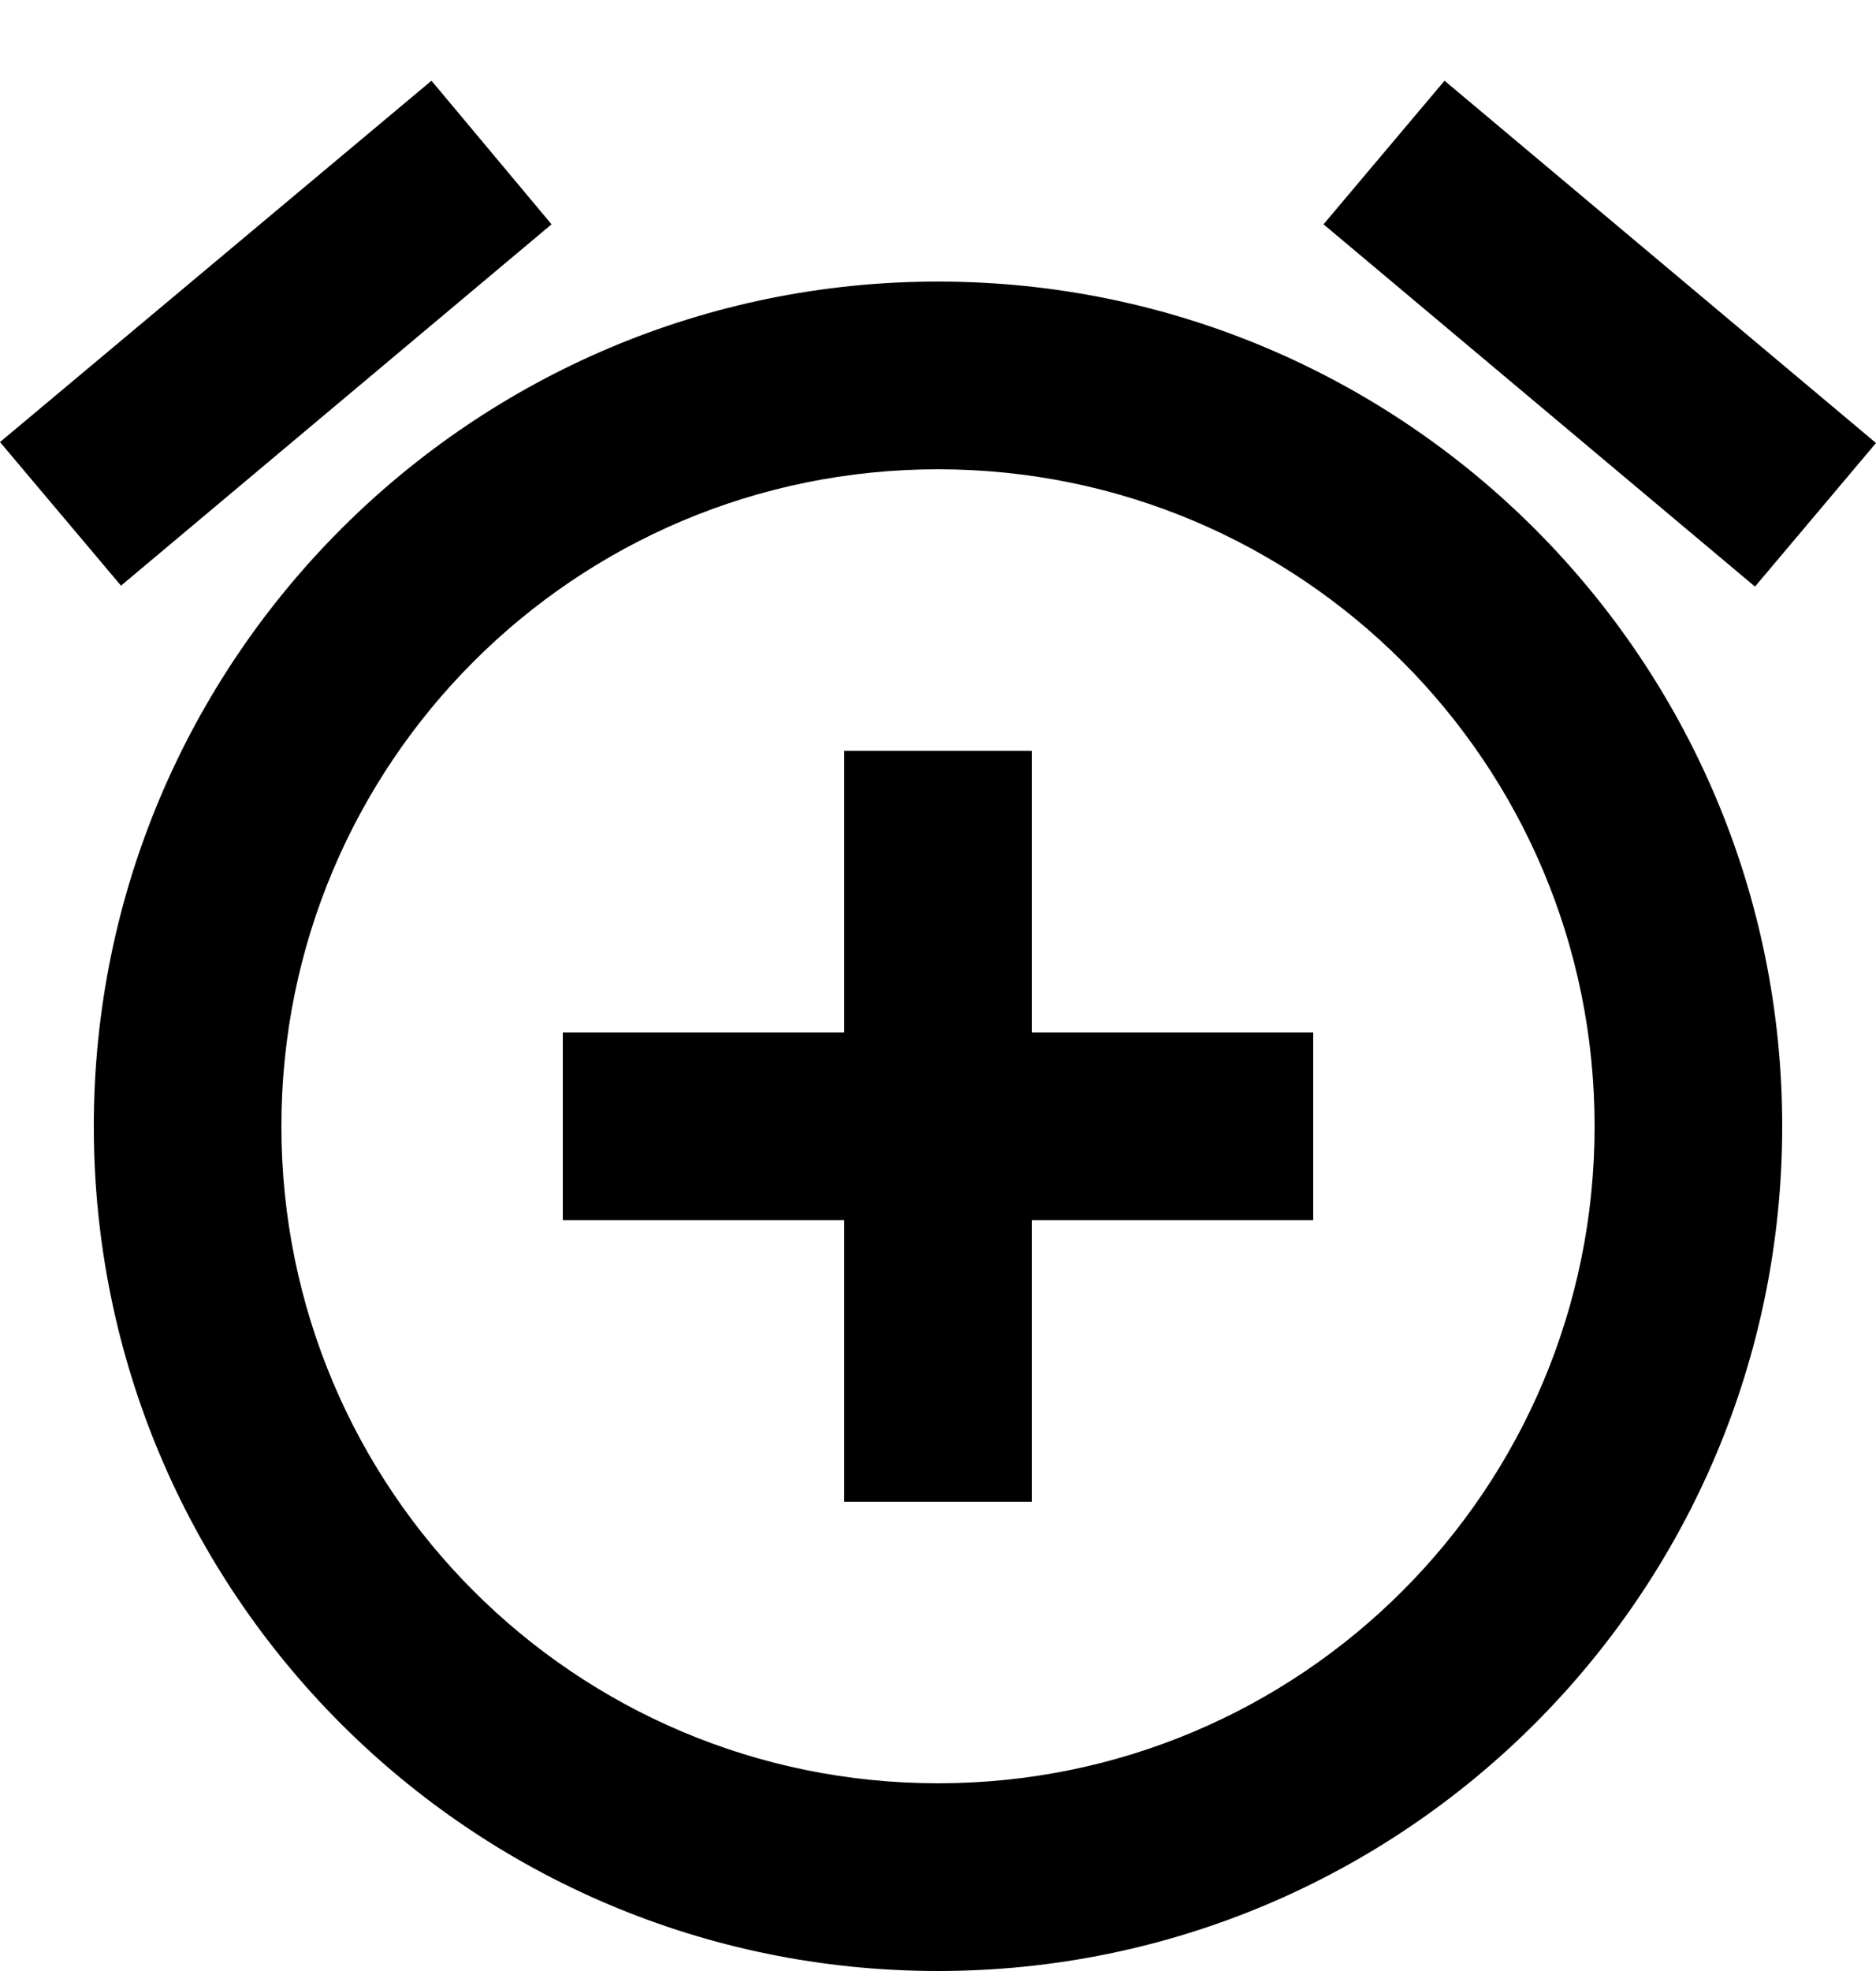 <?xml version="1.0" encoding="UTF-8"?>
<svg width="20px" height="21px" viewBox="0 0 20 21" version="1.1" xmlns="http://www.w3.org/2000/svg" xmlns:xlink="http://www.w3.org/1999/xlink">
    <!-- Generator: Sketch 42 (36781) - http://www.bohemiancoding.com/sketch -->
    <title>ic_alarm_add</title>
    <desc>Created with Sketch.</desc>
    <defs></defs>
    <g id="Page-1" stroke="none" stroke-width="1" fill="none" fill-rule="evenodd">
        <g id="Action" transform="translate(-50, -97)">
            <g id="ic_alarm_add" transform="translate(48, 96)">
                <g id="Icon-24px">
                    <polygon id="Shape" points="0 0 24 0 24 24 0 24"></polygon>
                    <path d="M7.88,3.39 L6.6,1.86 L2,5.71 L3.29,7.24 L7.88,3.39 L7.88,3.39 Z M22,5.72 L17.4,1.86 L16.11,3.39 L20.71,7.25 L22,5.72 L22,5.72 Z M12,4 C7.03,4 3,8.03 3,13 C3,17.97 7.02,22 12,22 C16.97,22 21,17.97 21,13 C21,8.03 16.97,4 12,4 L12,4 Z M12,20 C8.13,20 5,16.87 5,13 C5,9.13 8.13,6 12,6 C15.87,6 19,9.13 19,13 C19,16.87 15.87,20 12,20 L12,20 Z M13,9 L11,9 L11,12 L8,12 L8,14 L11,14 L11,17 L13,17 L13,14 L16,14 L16,12 L13,12 L13,9 L13,9 Z" id="Shape" fill="#000000"></path>
                </g>
            </g>
        </g>
    </g>
</svg>